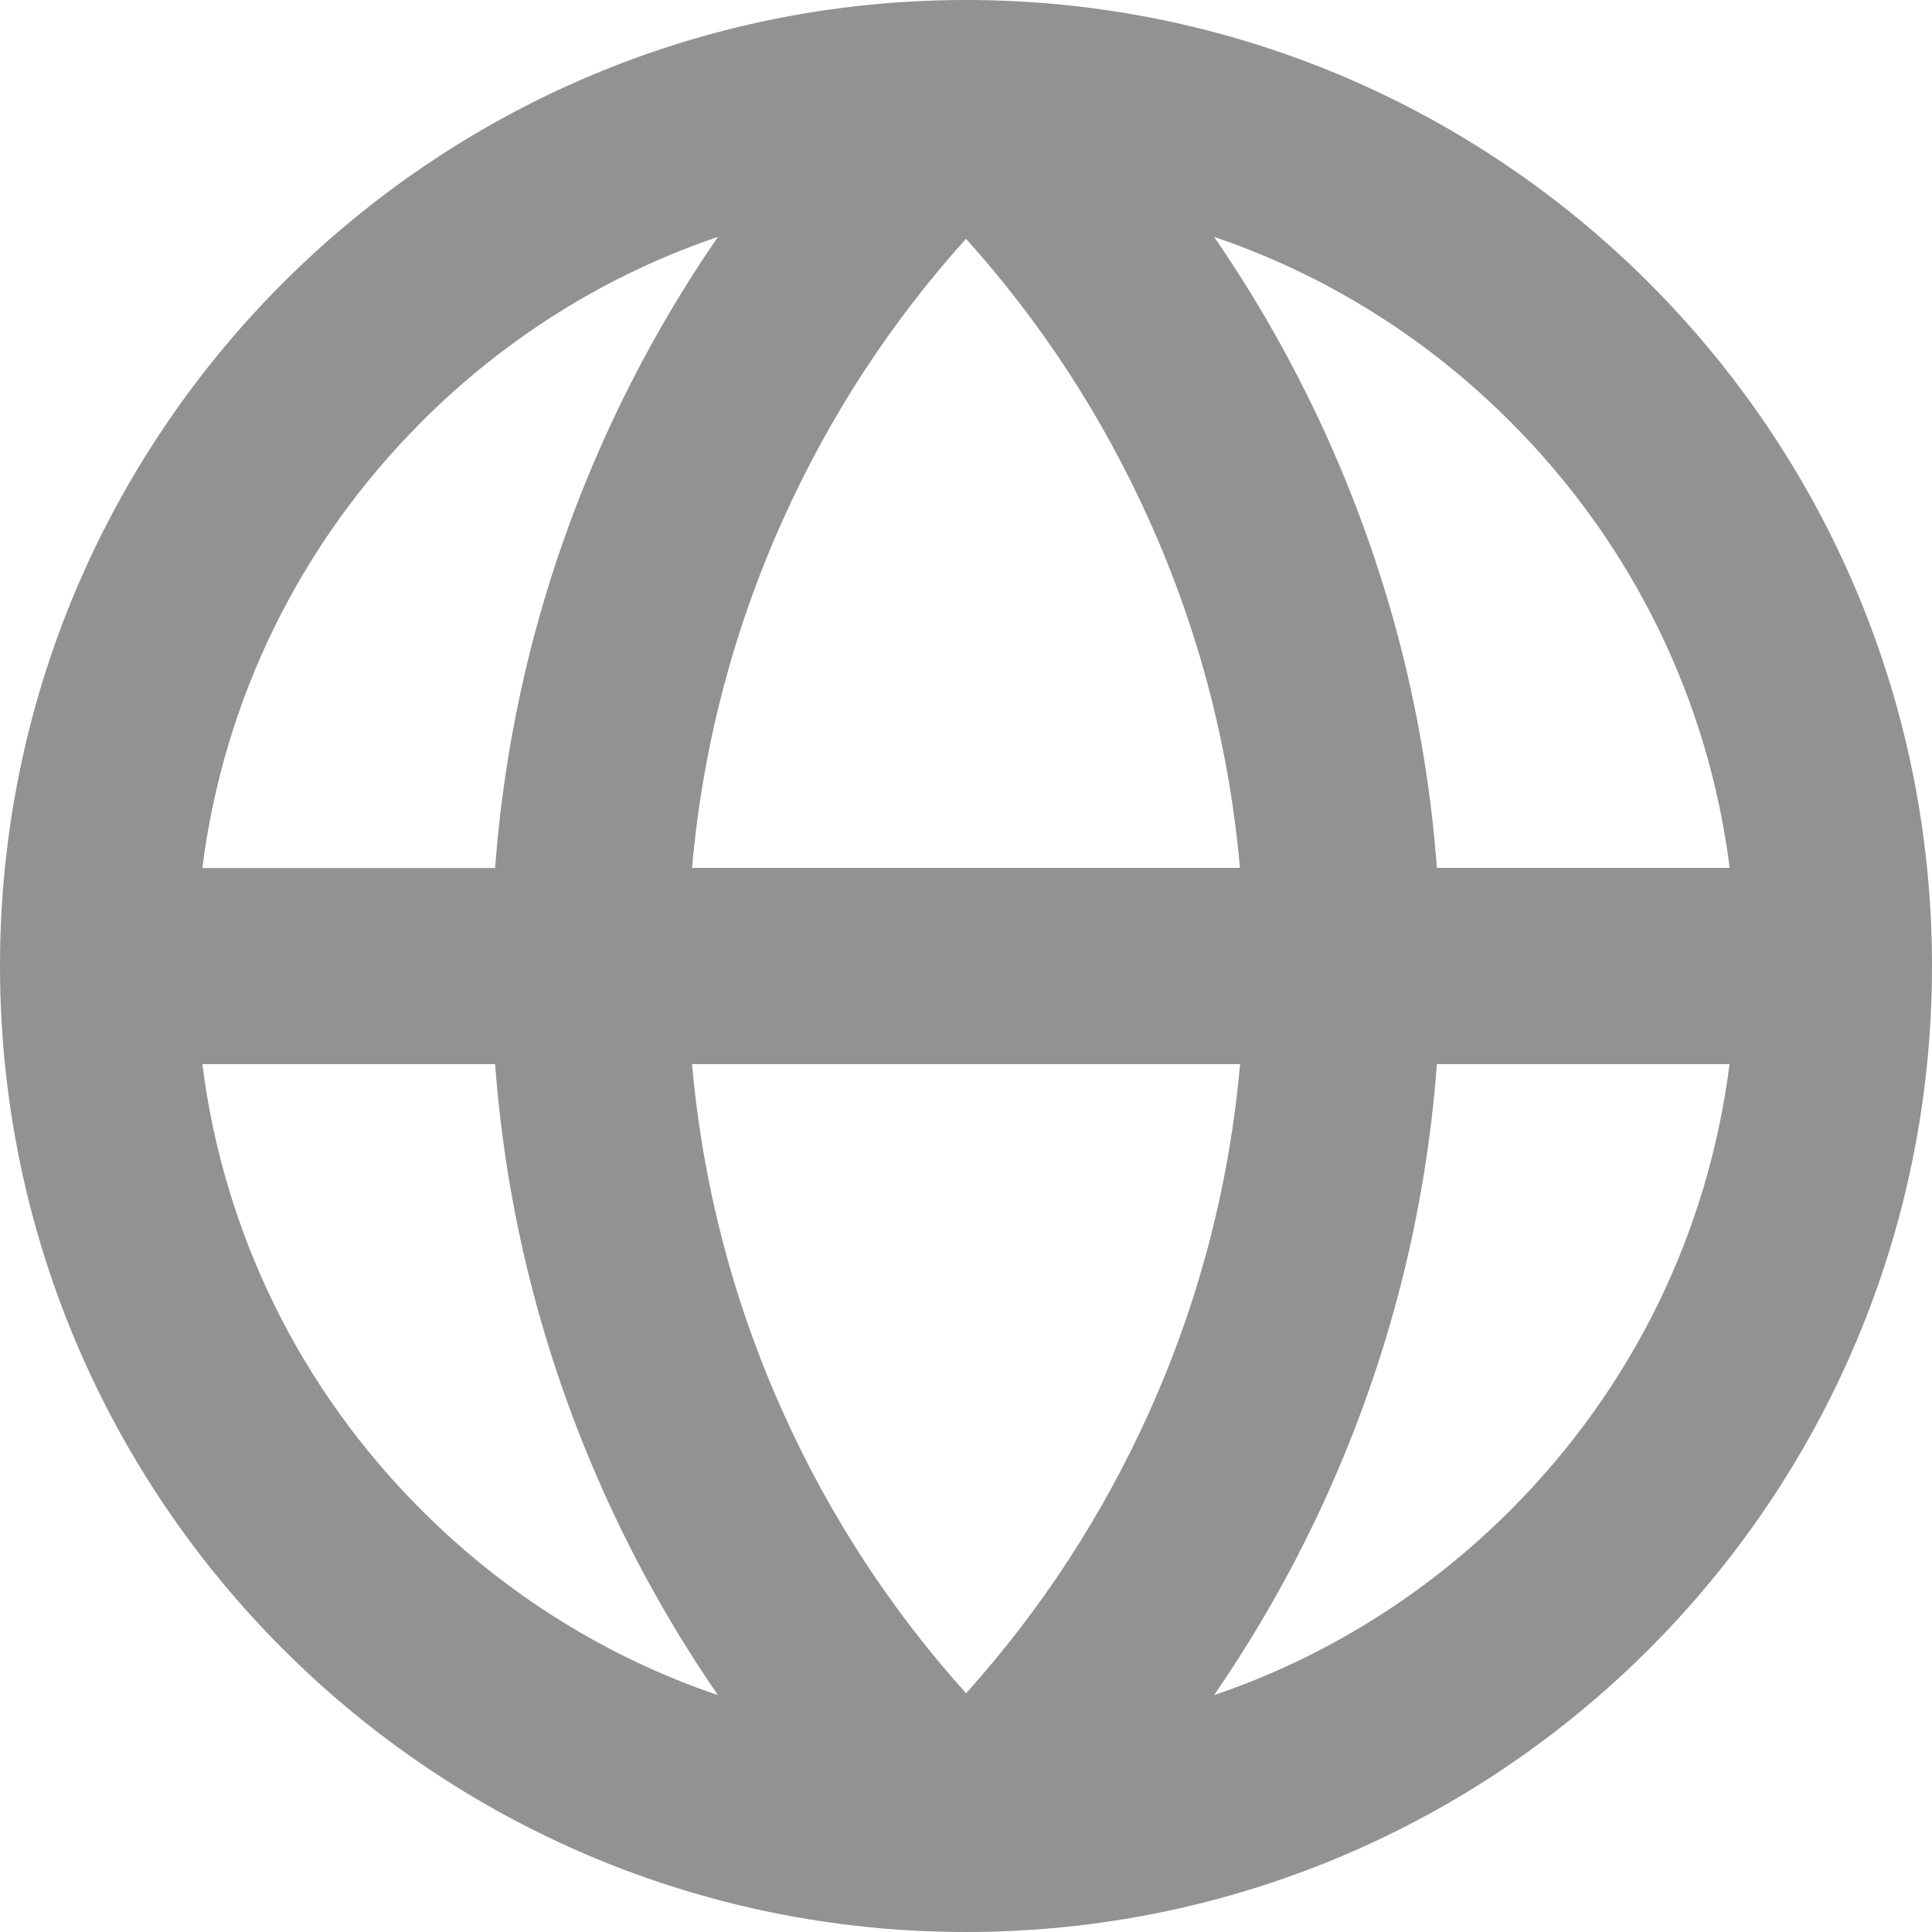 <svg width="15" height="15" viewBox="0 0 15 15" fill="none" xmlns="http://www.w3.org/2000/svg">
<path d="M7.5 0C3.358 0 0 3.358 0 7.5C0 11.642 3.358 15 7.5 15C11.642 15 15 11.642 15 7.5C15 3.358 11.642 0 7.5 0ZM13.428 6.738H11.156C11.07 5.587 10.787 4.472 10.313 3.416C10.064 2.861 9.767 2.334 9.426 1.839C10.283 2.13 11.068 2.615 11.726 3.274C12.673 4.221 13.264 5.431 13.429 6.738L13.428 6.738ZM7.5 13.146C6.915 12.495 6.437 11.763 6.077 10.96C5.691 10.101 5.456 9.196 5.373 8.262H9.628C9.545 9.197 9.31 10.101 8.924 10.96C8.563 11.763 8.086 12.495 7.501 13.146H7.5ZM5.373 6.738C5.456 5.797 5.694 4.887 6.084 4.023C6.444 3.226 6.919 2.499 7.5 1.854C8.085 2.504 8.562 3.237 8.923 4.04C9.309 4.898 9.544 5.803 9.627 6.738H5.373L5.373 6.738ZM3.274 3.274C3.932 2.615 4.717 2.13 5.574 1.839C5.237 2.329 4.943 2.848 4.696 3.396C4.216 4.458 3.931 5.58 3.844 6.739H1.571C1.737 5.431 2.327 4.221 3.274 3.274V3.274ZM1.571 8.262H3.844C3.93 9.413 4.213 10.528 4.687 11.584C4.936 12.139 5.233 12.665 5.574 13.161C4.717 12.87 3.932 12.384 3.274 11.726C2.326 10.779 1.736 9.569 1.571 8.261L1.571 8.262ZM11.726 11.726C11.068 12.384 10.283 12.87 9.426 13.161C9.767 12.666 10.064 12.139 10.313 11.584C10.787 10.528 11.07 9.413 11.156 8.262H13.428C13.263 9.569 12.673 10.779 11.726 11.726L11.726 11.726Z" fill="#929292"/>
</svg>
